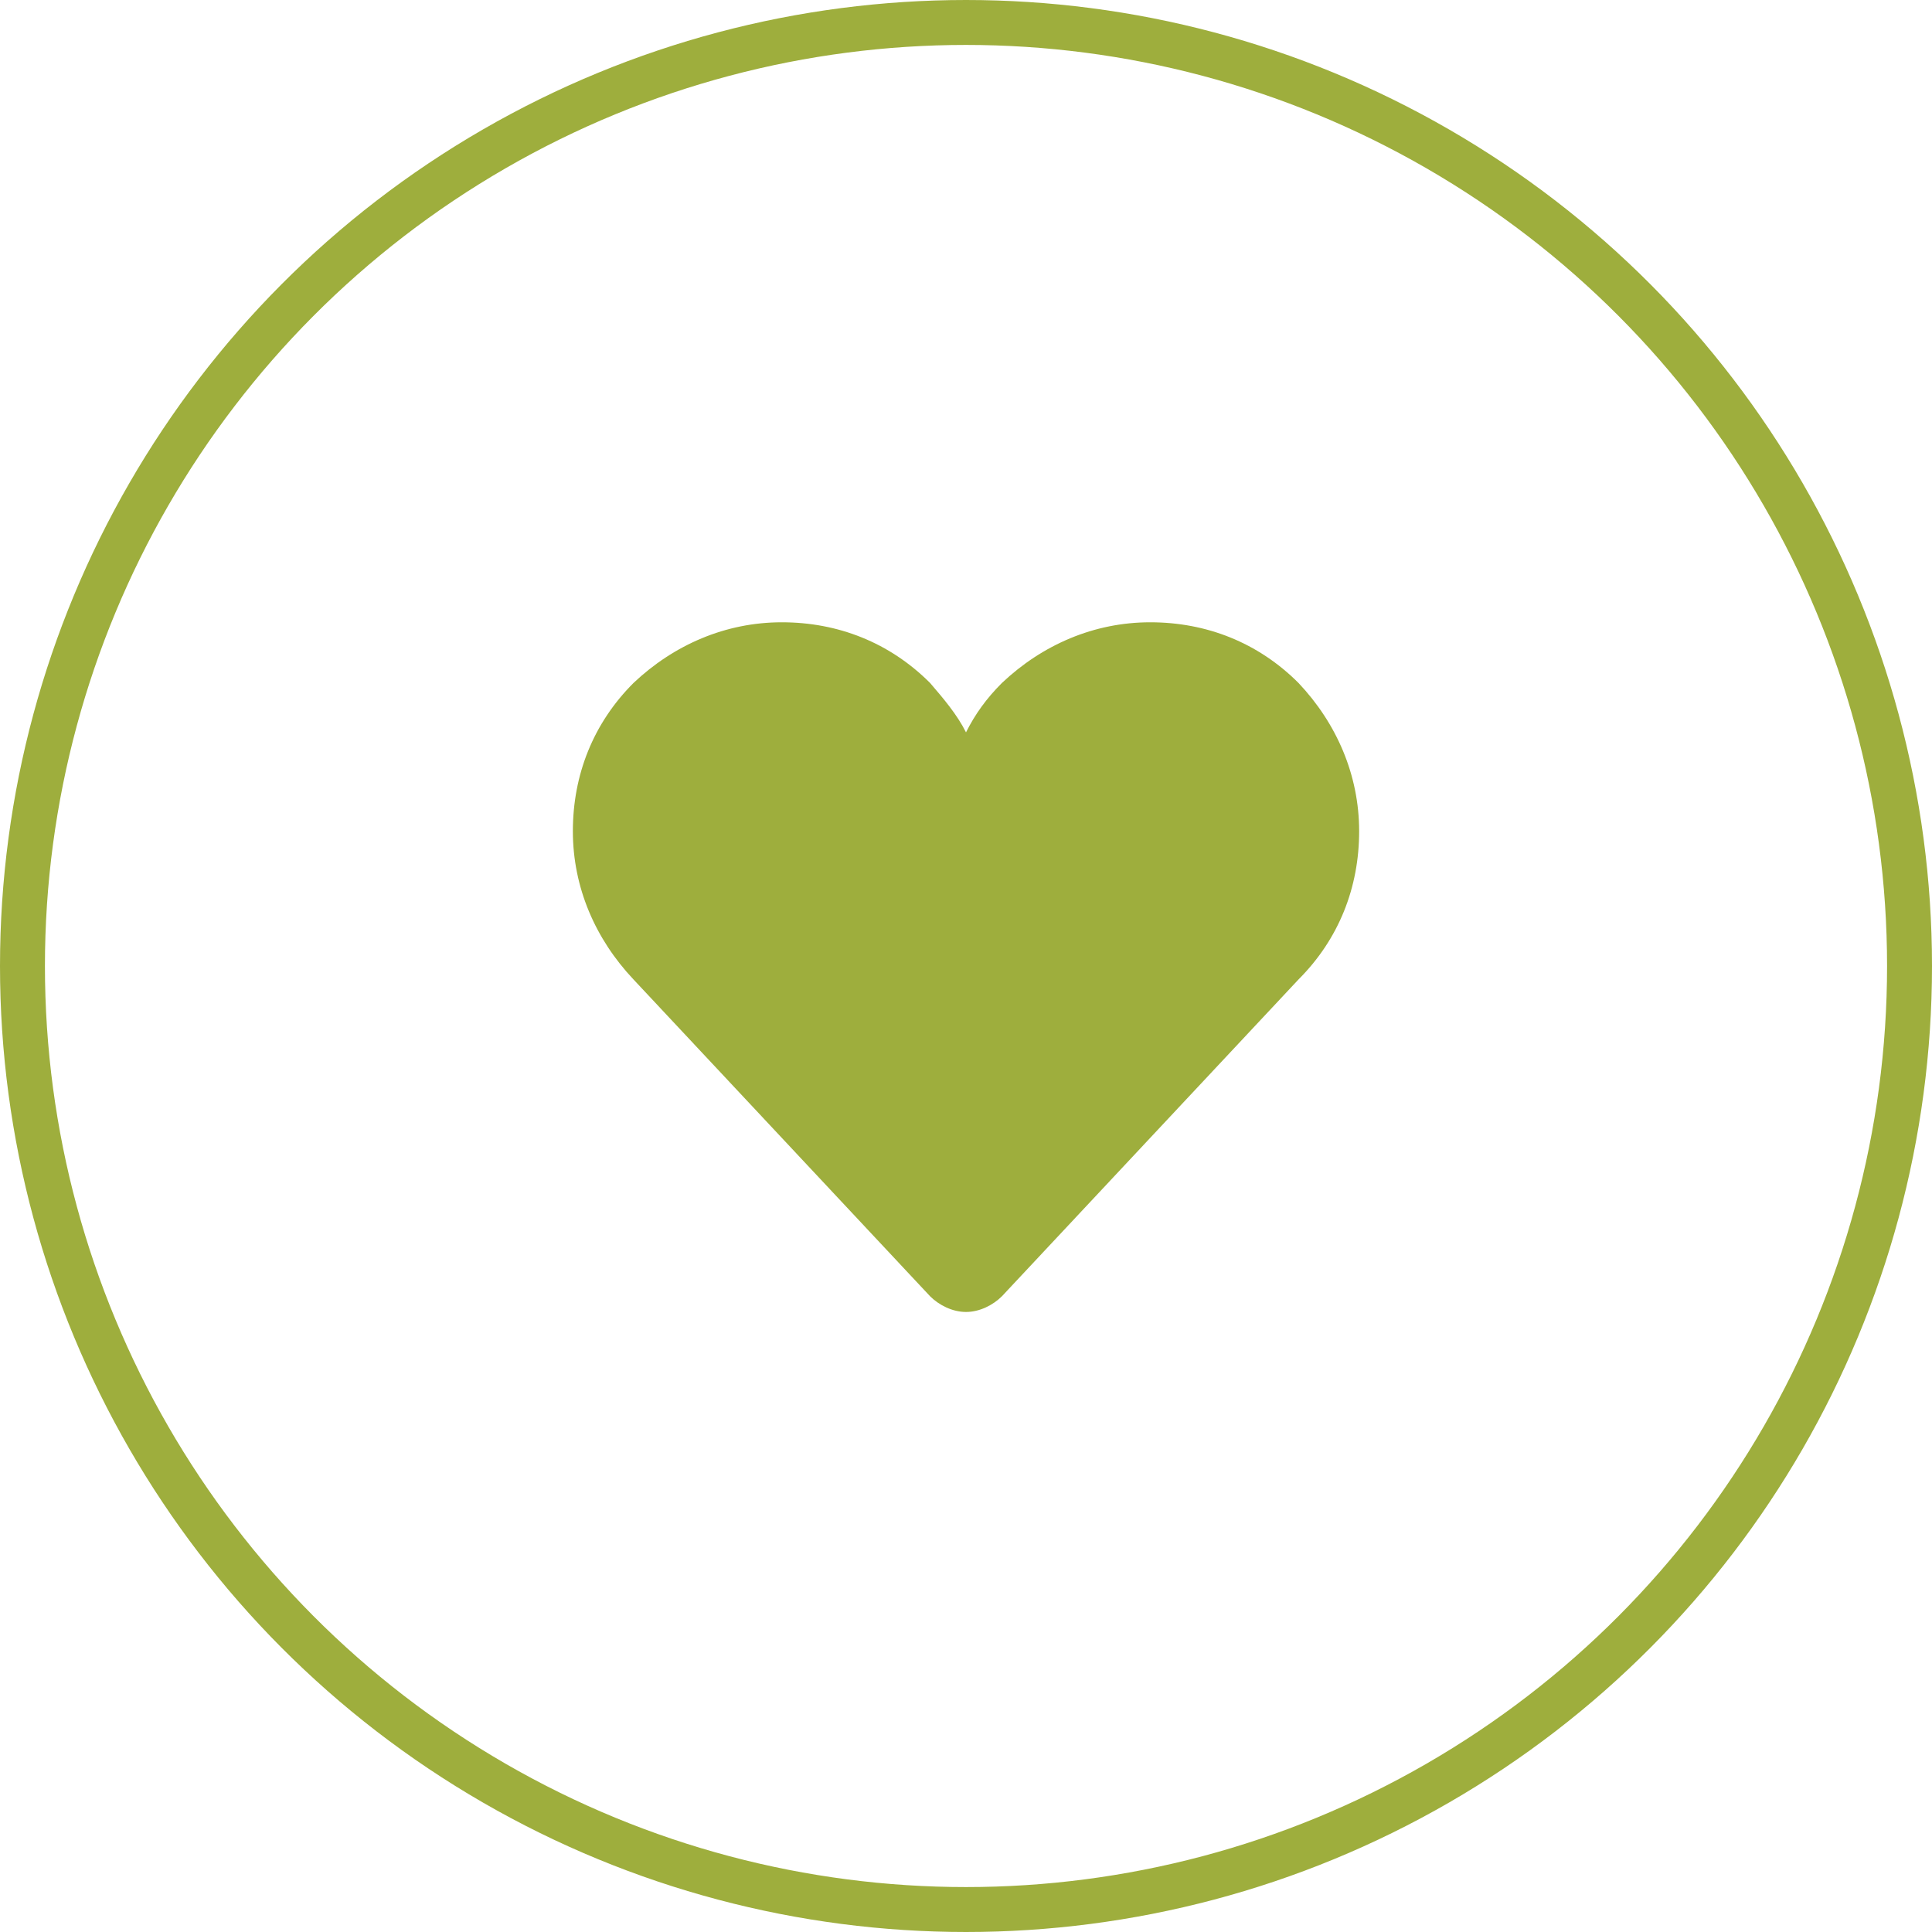 <?xml version="1.0" encoding="utf-8"?>
<!-- Generator: Adobe Illustrator 18.0.0, SVG Export Plug-In . SVG Version: 6.00 Build 0)  -->
<!DOCTYPE svg PUBLIC "-//W3C//DTD SVG 1.1//EN" "http://www.w3.org/Graphics/SVG/1.1/DTD/svg11.dtd">
<svg version="1.1" id="Icons" xmlns="http://www.w3.org/2000/svg" xmlns:xlink="http://www.w3.org/1999/xlink" x="0px" y="0px"
	 viewBox="0 0 86 86" enable-background="new 0 0 86 86" xml:space="preserve">
<circle fill="none" stroke="#9EAE3D" stroke-width="2" stroke-miterlimit="10" cx="43" cy="43" r="42"/>
<path fill="#9EAE3D" d="M57.8,30.4c-1.8-1.8-4.1-2.7-6.6-2.7s-4.8,1-6.6,2.7c-0.7,0.7-1.2,1.4-1.6,2.2c-0.4-0.8-1-1.5-1.6-2.2
	c-1.8-1.8-4.1-2.7-6.6-2.7s-4.8,1-6.6,2.7c-1.8,1.8-2.7,4.1-2.7,6.6c0,2.5,1,4.8,2.7,6.6l13.2,14.1c0.4,0.4,1,0.7,1.6,0.7
	s1.2-0.3,1.6-0.7l13.2-14.1c1.8-1.8,2.7-4.1,2.7-6.6C60.5,34.5,59.5,32.2,57.8,30.4z"/>
</svg>
